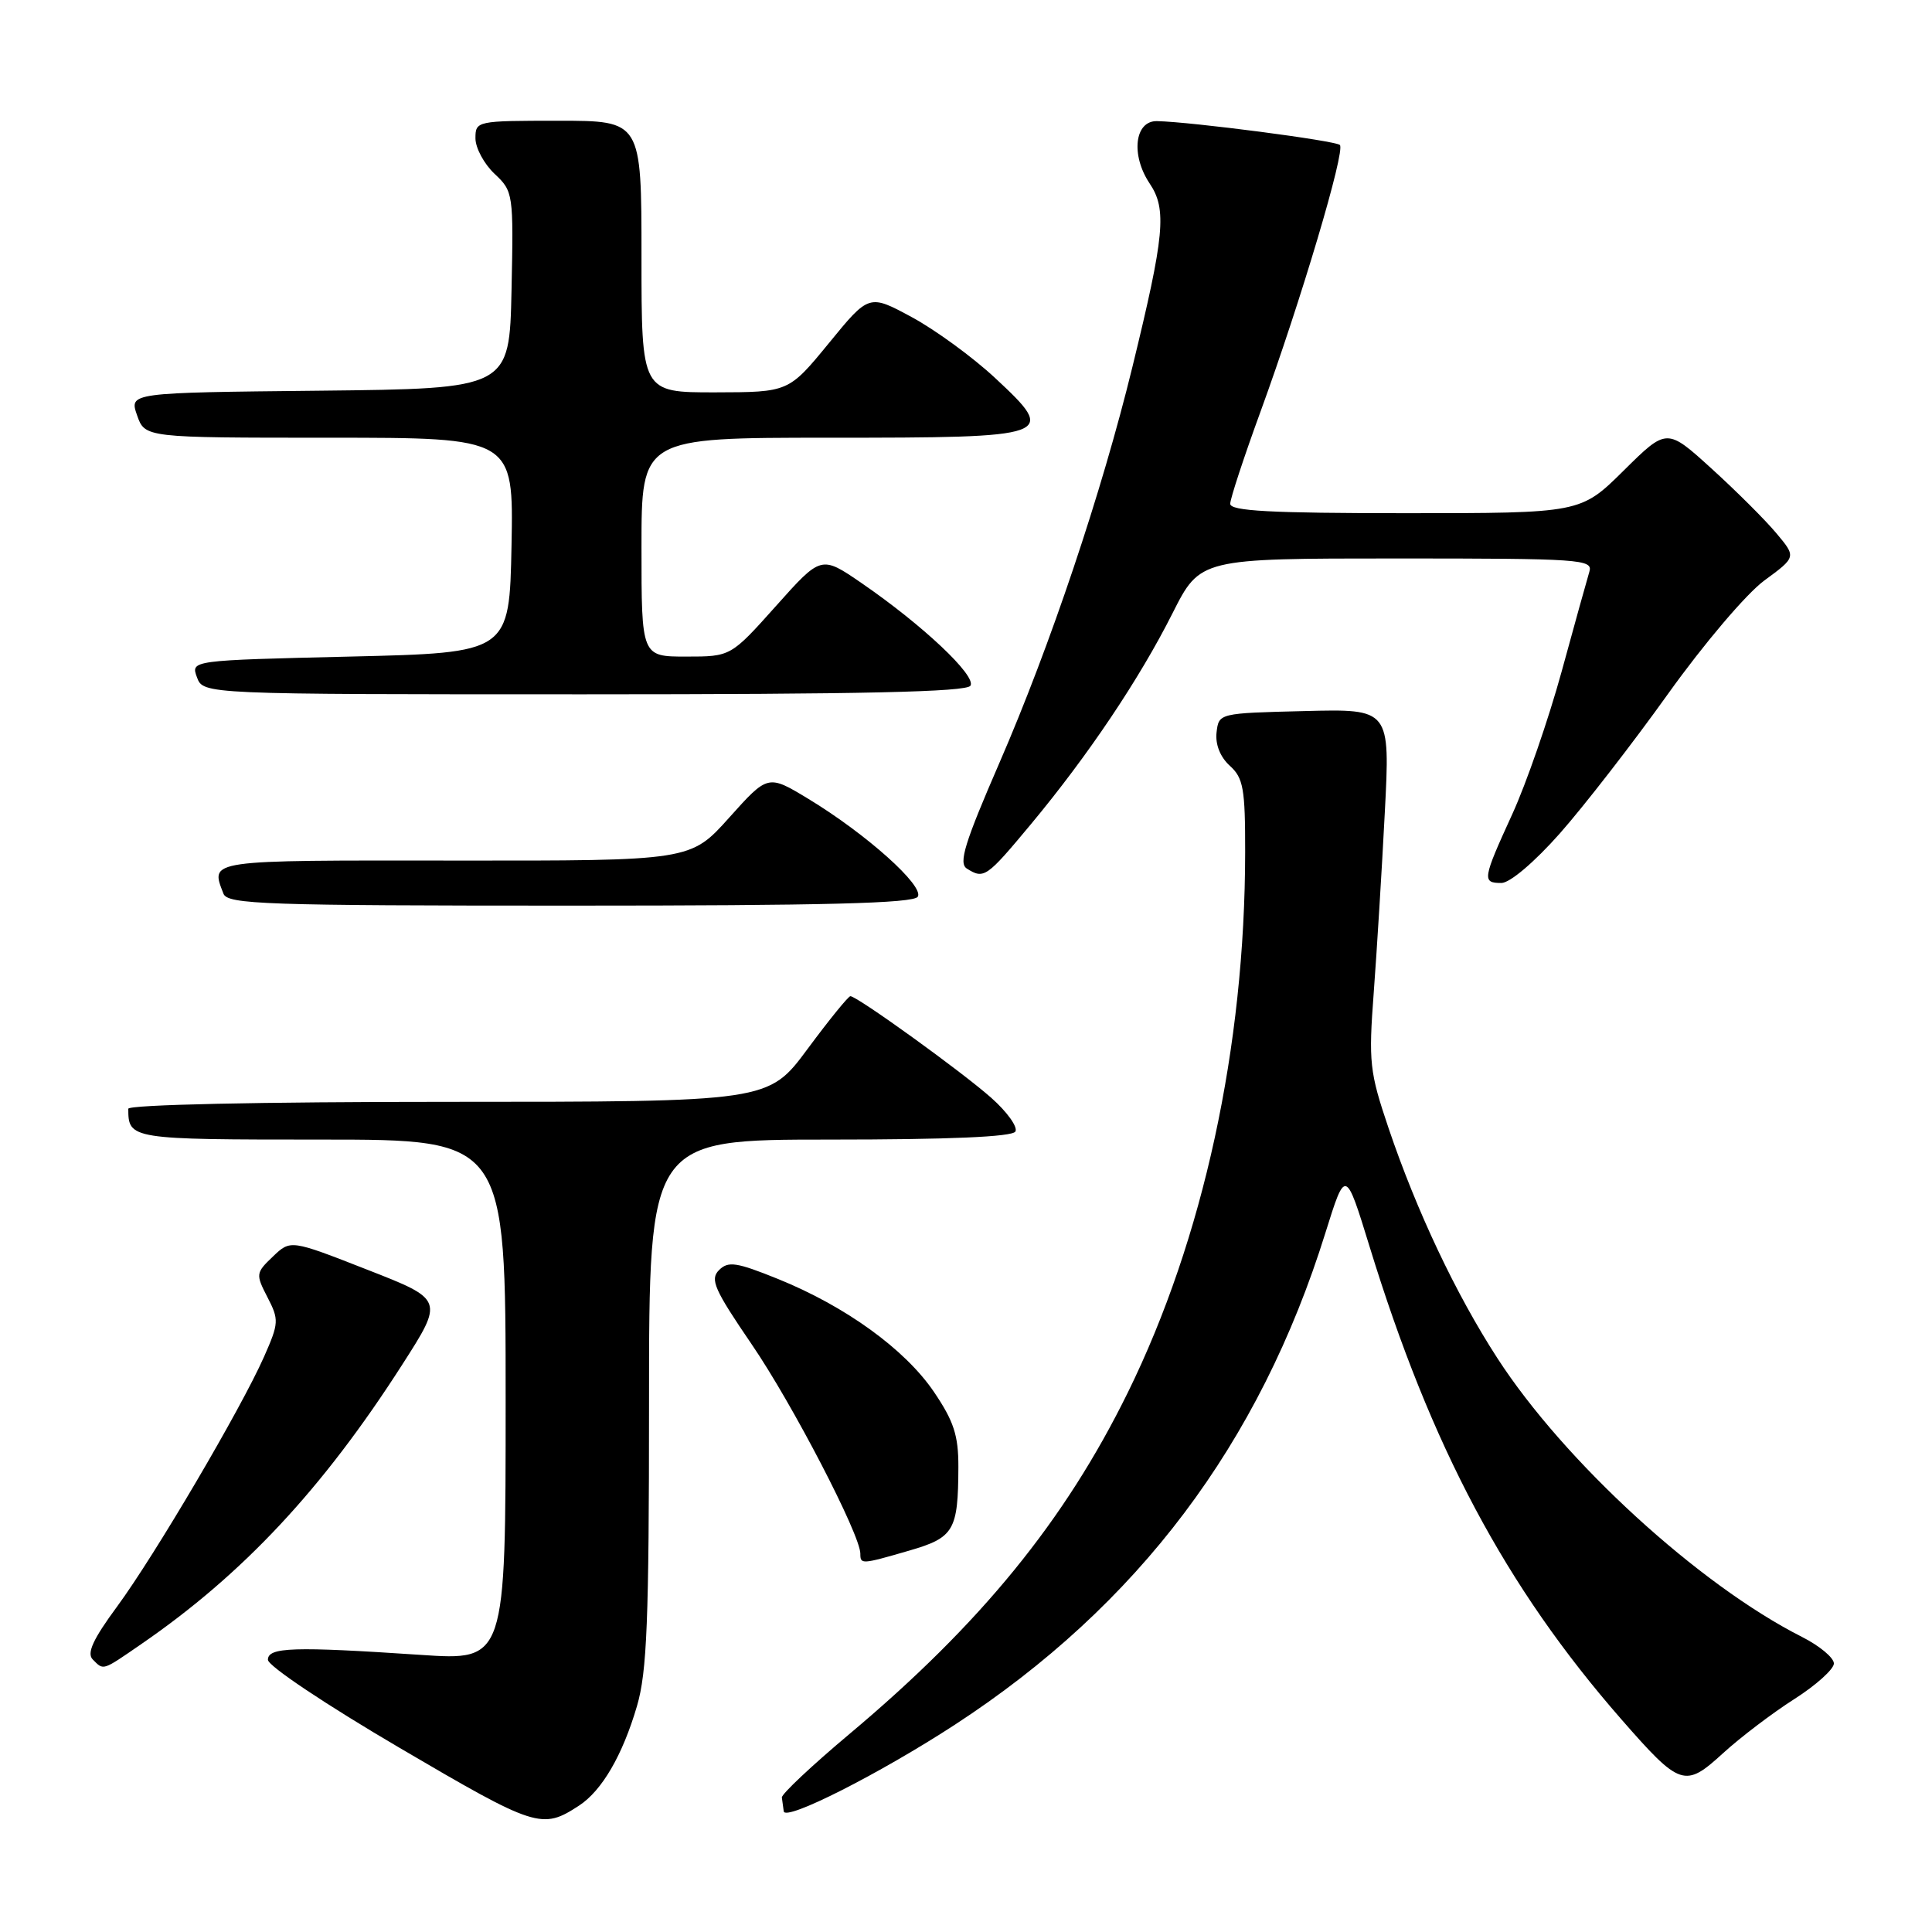 <?xml version="1.0" encoding="UTF-8" standalone="no"?>
<!DOCTYPE svg PUBLIC "-//W3C//DTD SVG 1.1//EN" "http://www.w3.org/Graphics/SVG/1.1/DTD/svg11.dtd" >
<svg xmlns="http://www.w3.org/2000/svg" xmlns:xlink="http://www.w3.org/1999/xlink" version="1.1" viewBox="0 0 256 256">
 <g >
 <path fill="currentColor"
d=" M 76.73 239.25 C 79.76 237.27 82.49 232.58 84.40 226.07 C 85.73 221.55 86.00 214.76 86.00 185.82 C 86.00 151.00 86.00 151.00 109.94 151.00 C 125.74 151.00 134.11 150.64 134.54 149.94 C 134.90 149.36 133.46 147.34 131.35 145.47 C 127.44 142.00 113.58 132.00 112.68 132.00 C 112.41 132.00 109.85 135.15 107.00 139.00 C 101.81 146.00 101.81 146.00 59.41 146.00 C 34.32 146.00 17.00 146.38 17.00 146.92 C 17.00 150.96 17.24 151.00 42.61 151.00 C 67.00 151.00 67.00 151.00 67.00 185.52 C 67.00 220.04 67.00 220.04 55.75 219.28 C 38.85 218.15 35.50 218.26 35.50 219.93 C 35.50 220.74 43.23 225.90 53.00 231.63 C 71.03 242.21 71.82 242.46 76.73 239.25 Z  M 126.50 228.55 C 150.79 212.72 166.91 191.33 175.63 163.34 C 178.29 154.83 178.29 154.83 181.47 165.16 C 189.63 191.73 199.49 210.26 214.83 227.81 C 222.64 236.74 223.25 236.94 228.31 232.31 C 230.62 230.20 234.86 226.98 237.75 225.14 C 240.64 223.30 243.00 221.17 243.00 220.42 C 243.00 219.66 241.09 218.07 238.75 216.89 C 225.10 209.98 207.25 193.64 198.40 179.95 C 192.90 171.46 187.71 160.47 183.99 149.48 C 181.47 142.02 181.33 140.77 182.03 131.48 C 182.44 125.99 183.10 115.30 183.49 107.72 C 184.21 93.93 184.21 93.93 172.85 94.22 C 161.51 94.50 161.50 94.50 161.20 97.05 C 161.02 98.64 161.68 100.30 162.95 101.46 C 164.75 103.08 165.00 104.50 164.99 112.90 C 164.97 138.74 159.45 164.14 149.45 184.50 C 141.09 201.51 129.96 215.16 112.56 229.76 C 107.58 233.94 103.55 237.73 103.60 238.18 C 103.66 238.63 103.77 239.46 103.85 240.01 C 104.05 241.36 116.53 235.04 126.50 228.55 Z  M 18.72 217.85 C 32.20 208.58 42.76 197.27 53.28 180.85 C 58.82 172.21 58.82 172.21 48.66 168.24 C 38.50 164.26 38.50 164.26 36.16 166.50 C 33.89 168.66 33.87 168.85 35.44 171.89 C 36.98 174.87 36.96 175.31 34.99 179.77 C 31.94 186.66 20.55 206.03 15.52 212.87 C 12.32 217.21 11.47 219.07 12.29 219.89 C 13.76 221.36 13.49 221.45 18.72 217.85 Z  M 120.49 205.46 C 126.42 203.74 126.96 202.81 126.99 194.36 C 127.00 190.20 126.38 188.31 123.75 184.43 C 119.93 178.80 112.06 173.10 103.09 169.47 C 97.57 167.24 96.49 167.08 95.27 168.30 C 94.05 169.52 94.65 170.87 99.59 178.11 C 104.99 186.00 114.00 203.37 114.00 205.87 C 114.00 207.31 114.15 207.30 120.49 205.46 Z  M 121.61 118.82 C 122.49 117.40 114.79 110.51 107.14 105.87 C 101.76 102.61 101.76 102.61 96.63 108.33 C 91.50 114.06 91.50 114.06 60.25 114.03 C 27.20 114.00 27.87 113.90 29.61 118.42 C 30.15 119.83 35.13 120.00 75.55 120.00 C 109.23 120.00 121.07 119.70 121.61 118.82 Z  M 206.69 110.43 C 209.88 106.82 216.33 98.51 221.01 91.96 C 225.78 85.29 231.40 78.68 233.77 76.93 C 238.02 73.81 238.02 73.81 235.38 70.66 C 233.93 68.92 230.07 65.07 226.80 62.10 C 220.86 56.70 220.86 56.70 215.15 62.35 C 209.44 68.00 209.44 68.00 186.22 68.00 C 168.30 68.00 163.00 67.71 163.01 66.75 C 163.02 66.06 164.83 60.55 167.04 54.50 C 172.35 39.94 178.30 19.96 177.54 19.21 C 176.97 18.64 157.90 16.15 153.32 16.05 C 150.34 15.98 149.81 20.54 152.34 24.32 C 154.64 27.73 154.31 31.19 150.05 48.62 C 145.99 65.25 139.16 85.58 132.42 101.10 C 127.82 111.69 126.99 114.38 128.11 115.09 C 130.38 116.52 130.71 116.29 136.57 109.25 C 144.17 100.12 150.97 89.99 155.37 81.25 C 159.03 74.00 159.03 74.00 185.08 74.00 C 209.43 74.00 211.10 74.11 210.60 75.75 C 210.31 76.71 208.65 82.67 206.92 89.00 C 205.18 95.33 202.24 103.83 200.38 107.89 C 196.44 116.50 196.36 117.00 198.94 117.00 C 200.06 117.00 203.30 114.26 206.69 110.43 Z  M 128.59 90.86 C 129.40 89.55 122.24 82.81 114.16 77.26 C 108.81 73.59 108.81 73.59 102.82 80.30 C 96.83 87.00 96.83 87.00 90.91 87.00 C 85.00 87.00 85.00 87.00 85.00 72.50 C 85.00 58.00 85.00 58.00 109.88 58.00 C 139.74 58.00 140.19 57.84 131.85 50.08 C 128.91 47.34 123.95 43.72 120.83 42.03 C 115.15 38.96 115.15 38.96 109.83 45.47 C 104.50 51.97 104.50 51.97 94.75 51.99 C 85.00 52.00 85.00 52.00 85.00 34.00 C 85.00 16.00 85.00 16.00 74.00 16.00 C 63.15 16.00 63.00 16.03 63.00 18.33 C 63.00 19.60 64.14 21.72 65.53 23.03 C 68.01 25.36 68.05 25.62 67.78 38.45 C 67.50 51.50 67.50 51.50 42.31 51.77 C 17.12 52.03 17.12 52.03 18.16 55.02 C 19.20 58.00 19.20 58.00 43.63 58.00 C 68.05 58.00 68.05 58.00 67.78 72.25 C 67.50 86.50 67.50 86.50 46.38 87.00 C 25.27 87.50 25.27 87.50 26.10 89.75 C 26.94 92.00 26.94 92.00 77.41 92.00 C 114.23 92.00 128.07 91.69 128.59 90.86 Z "/>
</g>
</svg>